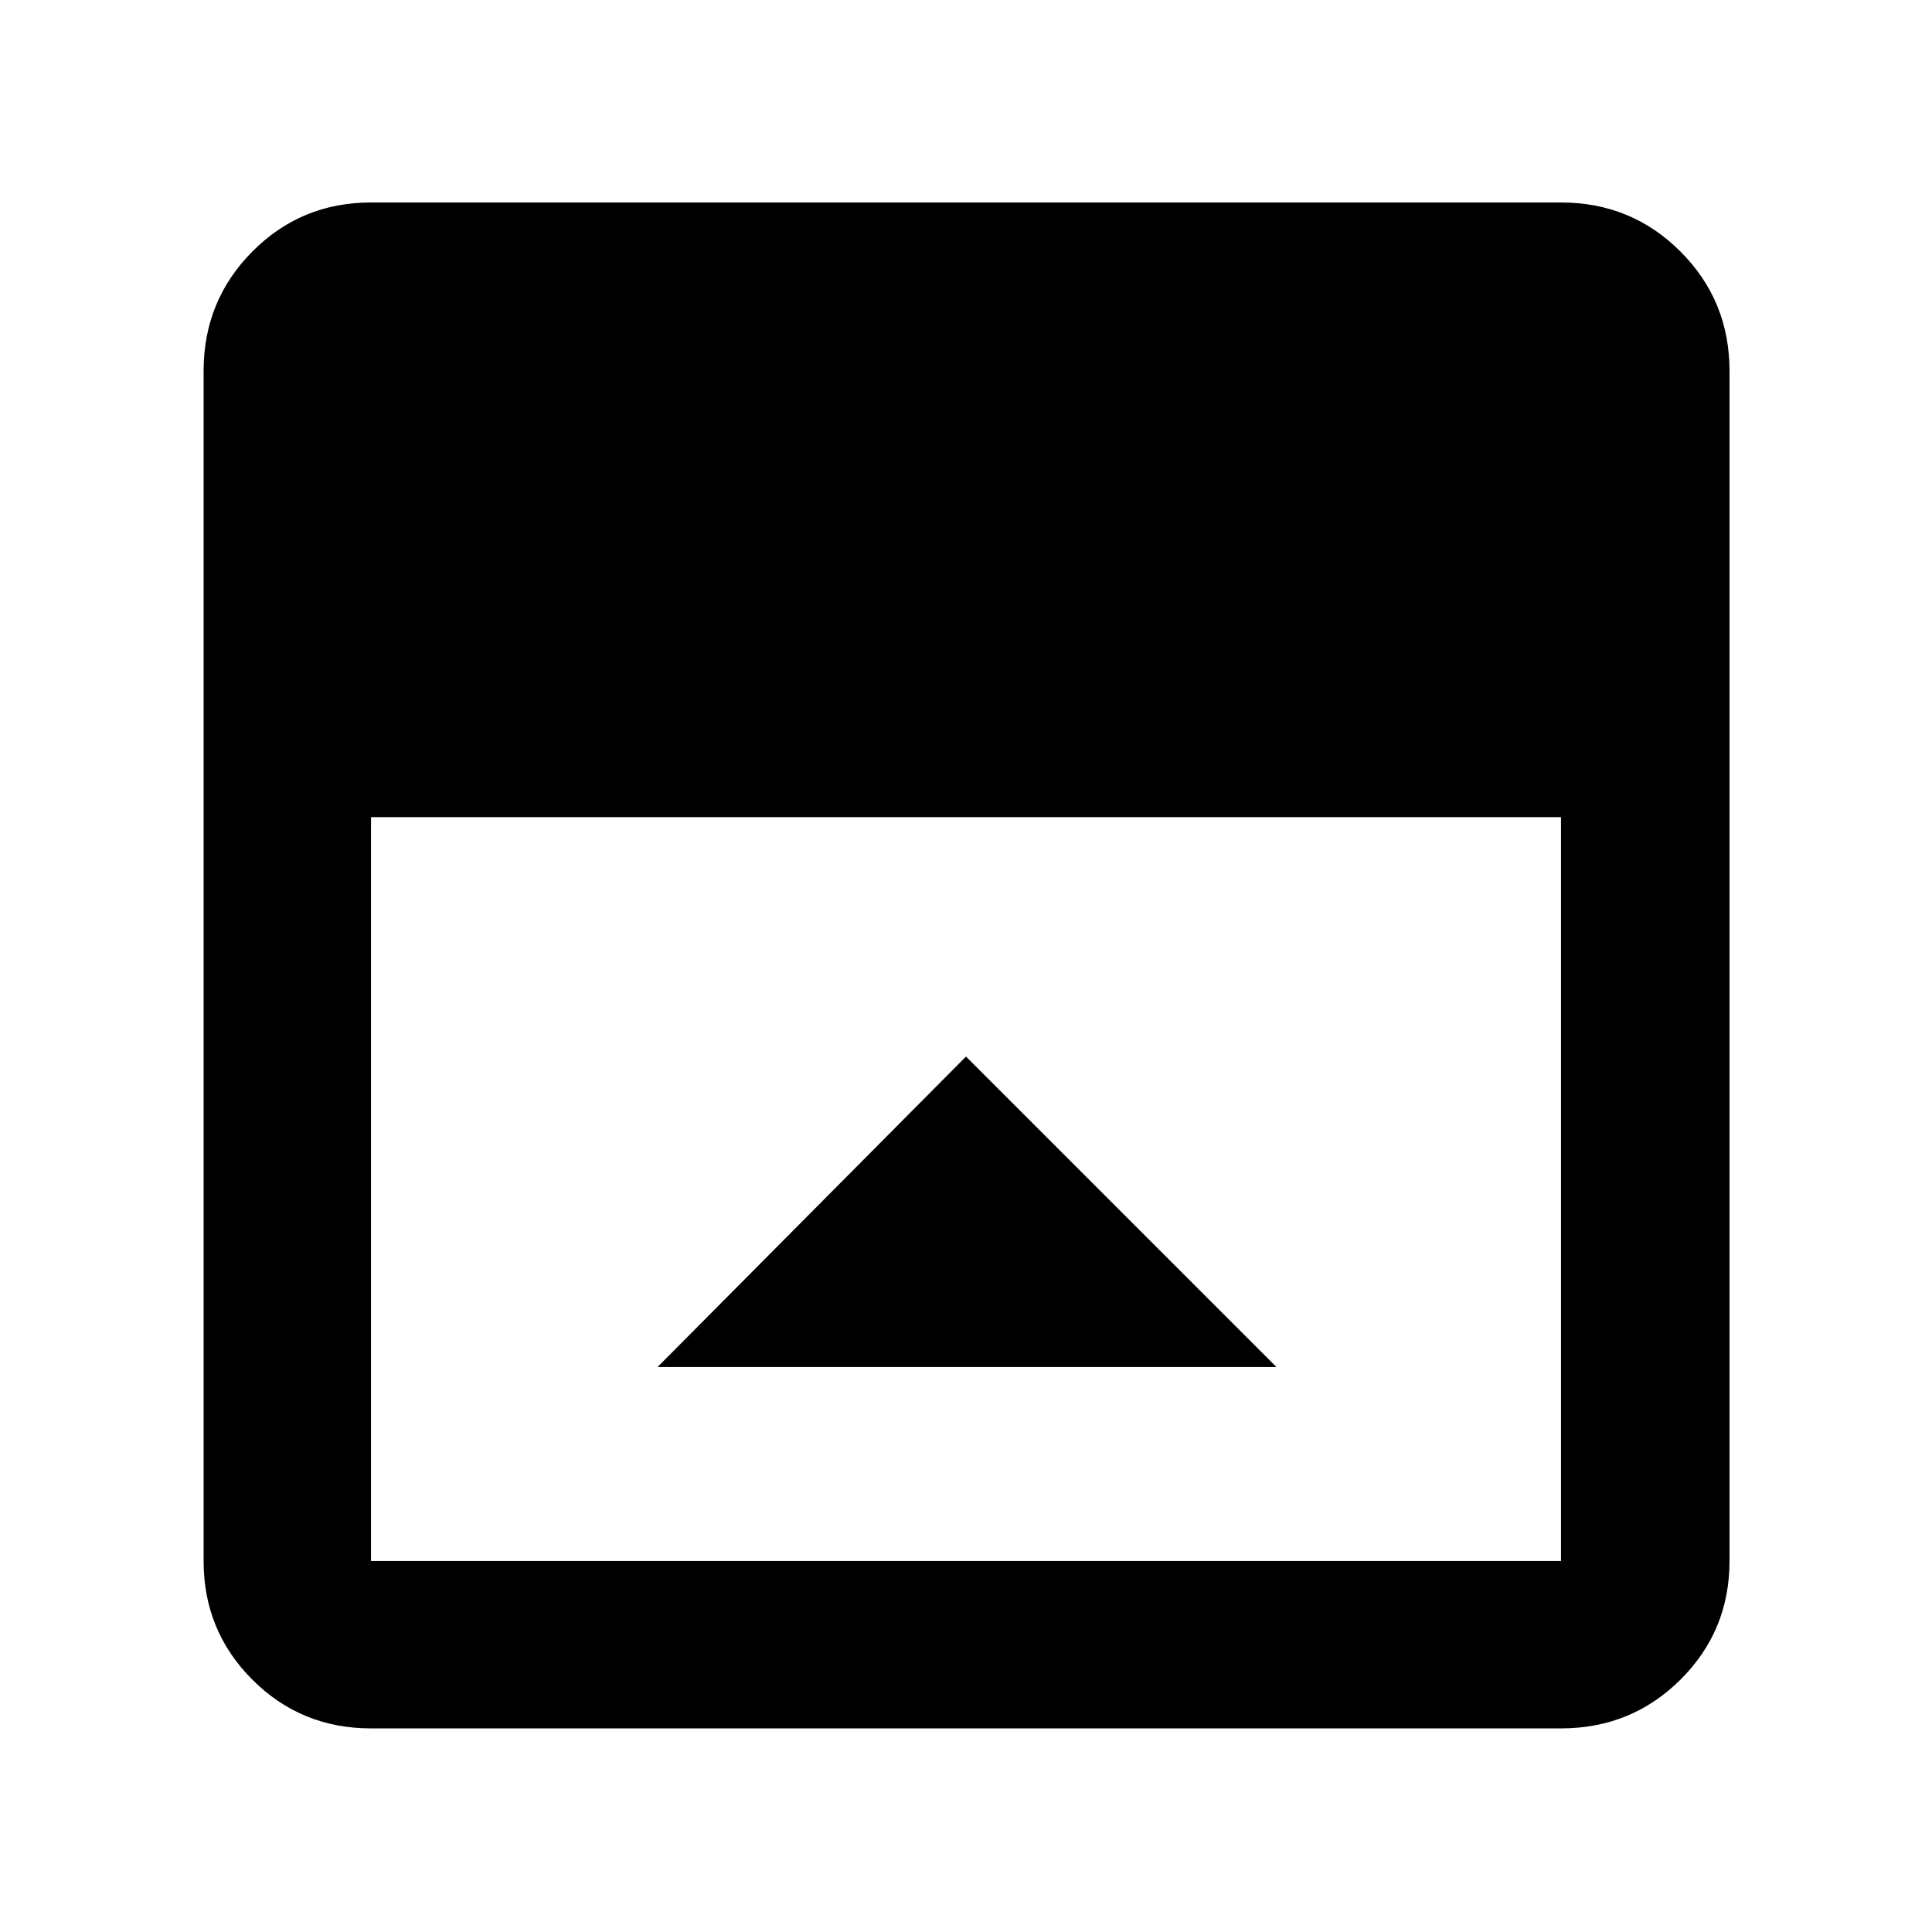 <svg xmlns="http://www.w3.org/2000/svg" height="48" viewBox="0 -960 960 960" width="48"><path d="M480-435 326.74-280.74h307.52L480-435ZM184.35-101.17q-34.74 0-58.96-24.22t-24.22-58.96v-591.3q0-34.97 24.22-59.36 24.22-24.38 58.96-24.38h591.3q34.97 0 59.36 24.38 24.38 24.39 24.38 59.36v591.3q0 34.74-24.38 58.96-24.39 24.22-59.36 24.22h-591.3Zm0-452.79v369.61h591.3v-369.61h-591.3Z"/></svg>